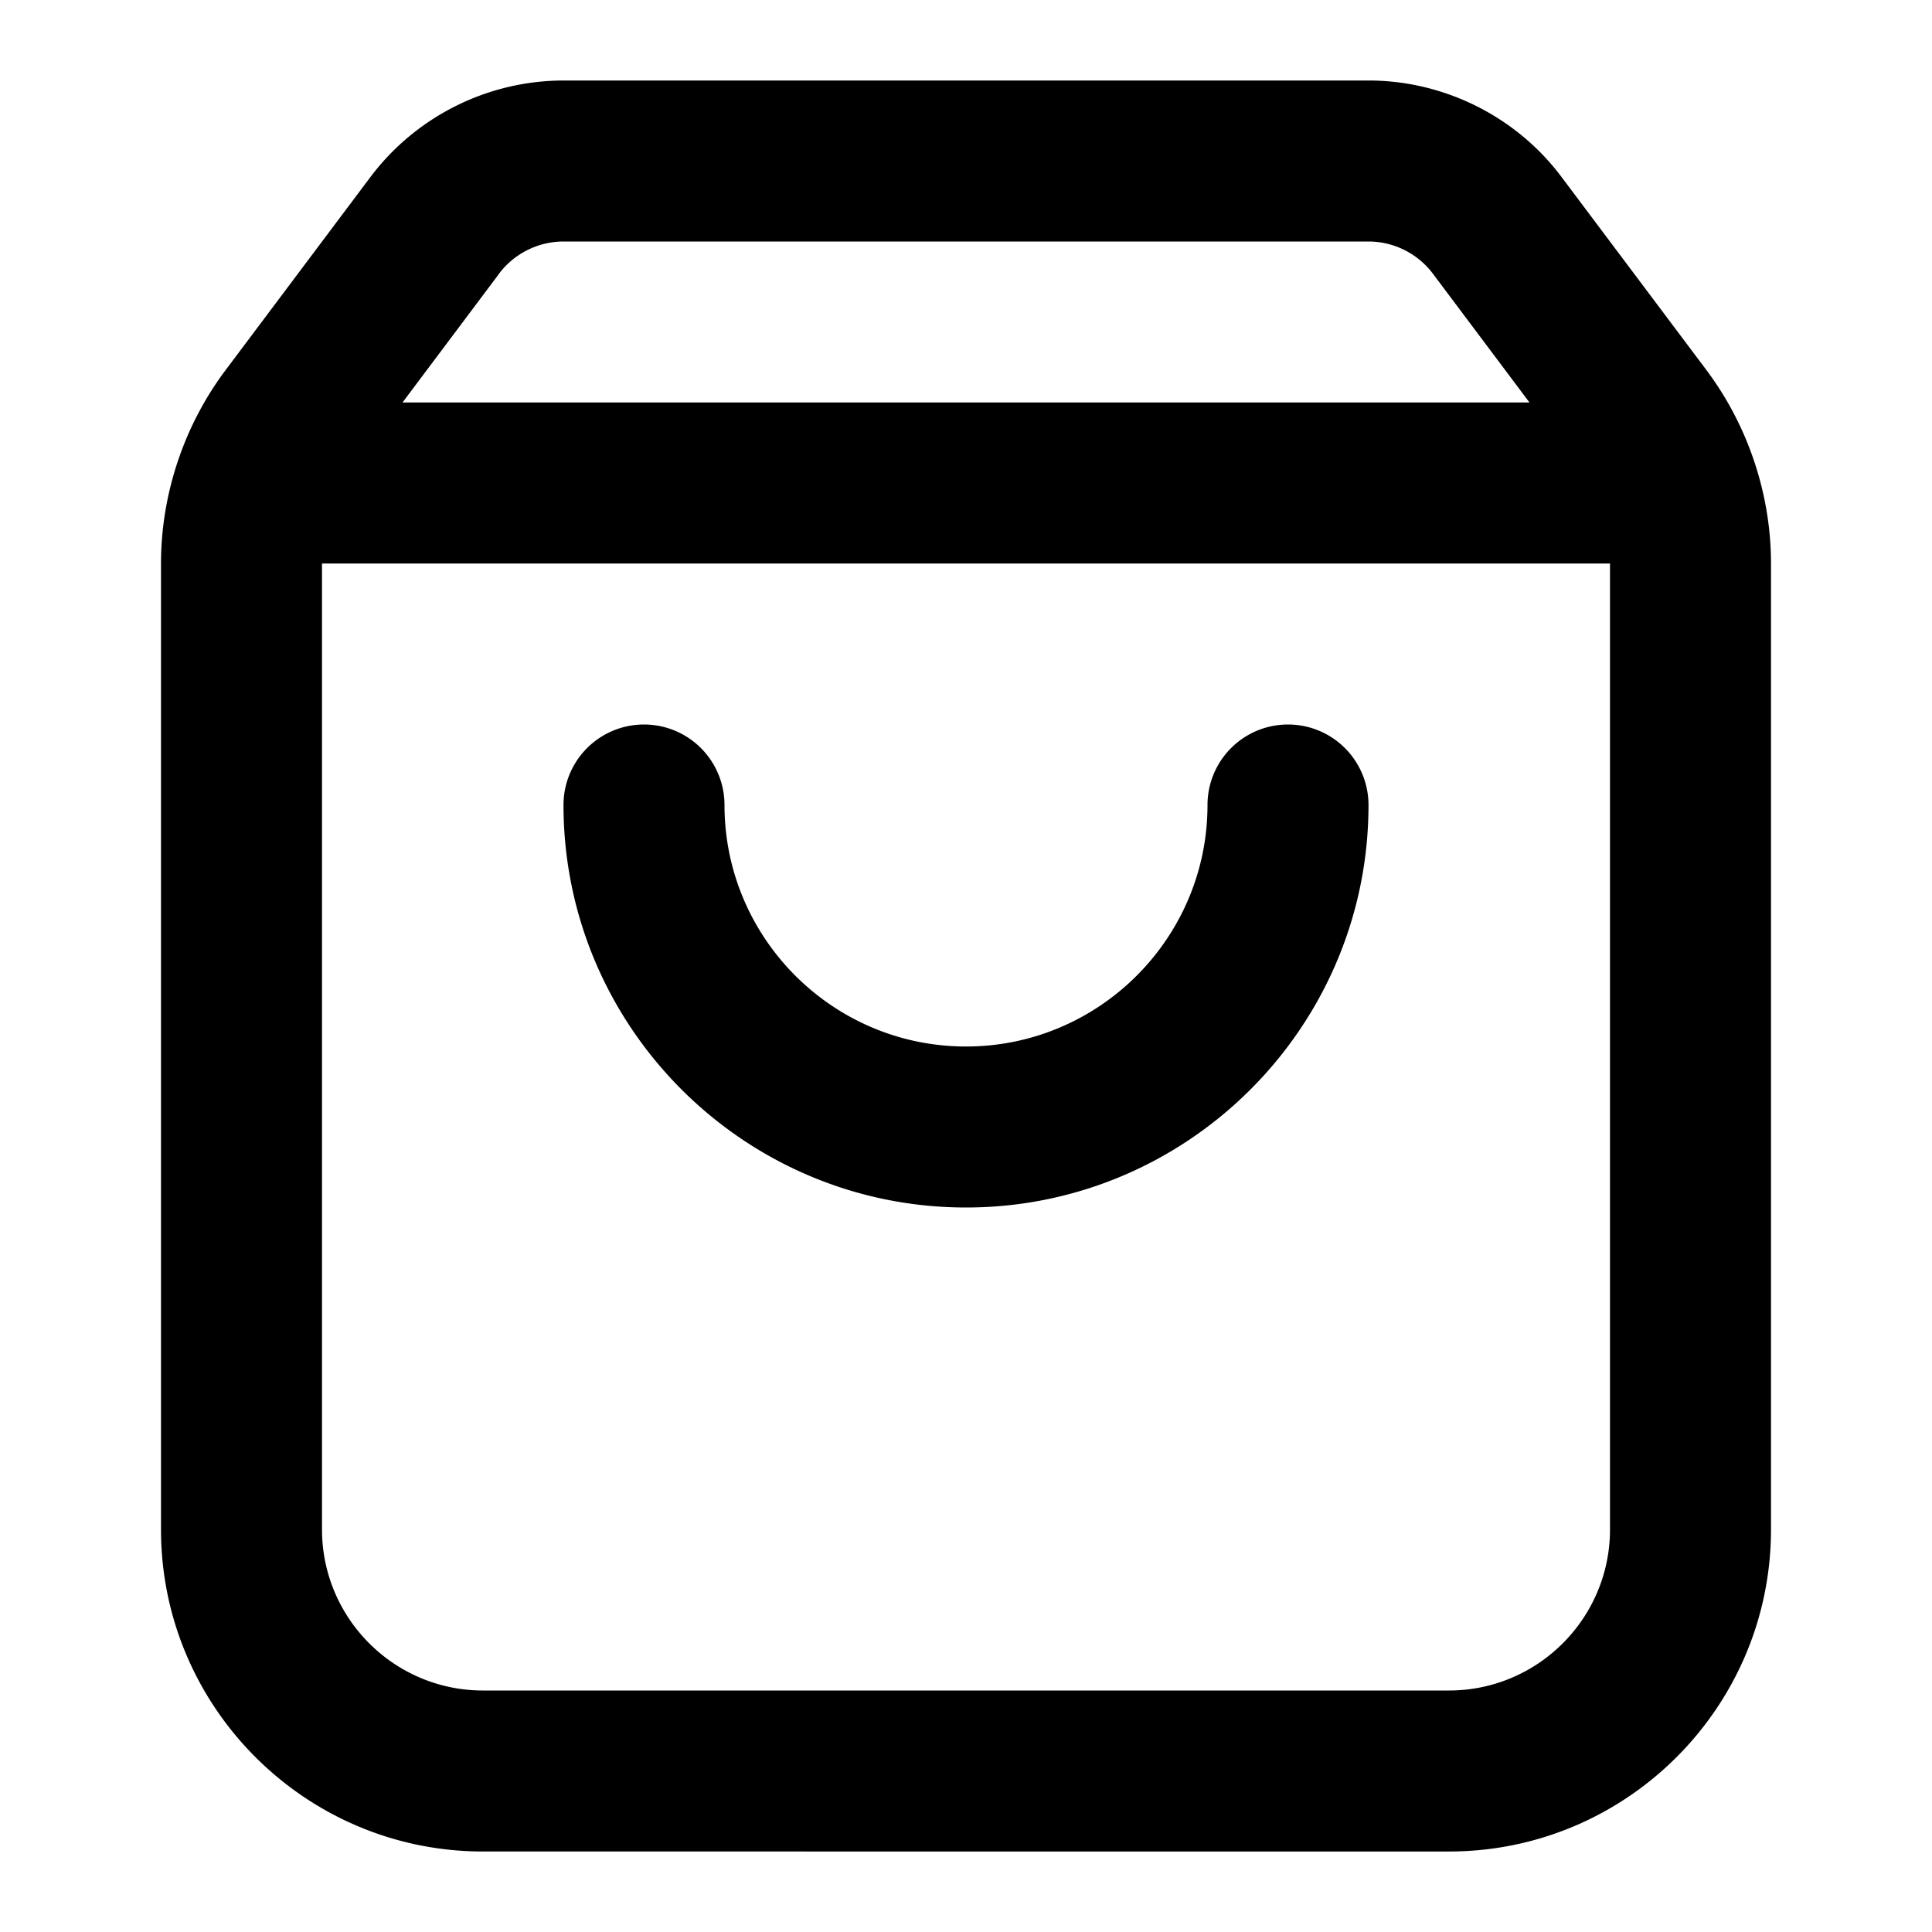 <svg xmlns="http://www.w3.org/2000/svg" width="24" height="24" viewBox="0 0 24 24">
    <path fill="inherit" fill-opacity="1" fill-rule="evenodd" d="M20 19V7H4v12c0 1.103.897 2 2 2h12c1.103 0 2-.897 2-2zM6.2 3.4L5 5h14l-1.2-1.6A1.004 1.004 0 0 0 17 3H7c-.313 0-.612.149-.8.399V3.4zm15 1.2c.516.69.8 1.542.8 2.4v12c0 2.206-1.794 4-4 4H6c-2.206 0-4-1.794-4-4V7c0-.858.284-1.71.799-2.398L4.601 2.2A3.009 3.009 0 0 1 7 1h10c.939 0 1.837.448 2.399 1.2L21.2 4.6zM12 15c-2.757 0-5-2.243-5-5a1 1 0 1 1 2 0c0 1.654 1.346 3 3 3s3-1.346 3-3a1 1 0 1 1 2 0c0 2.757-2.243 5-5 5z"/>
</svg>
